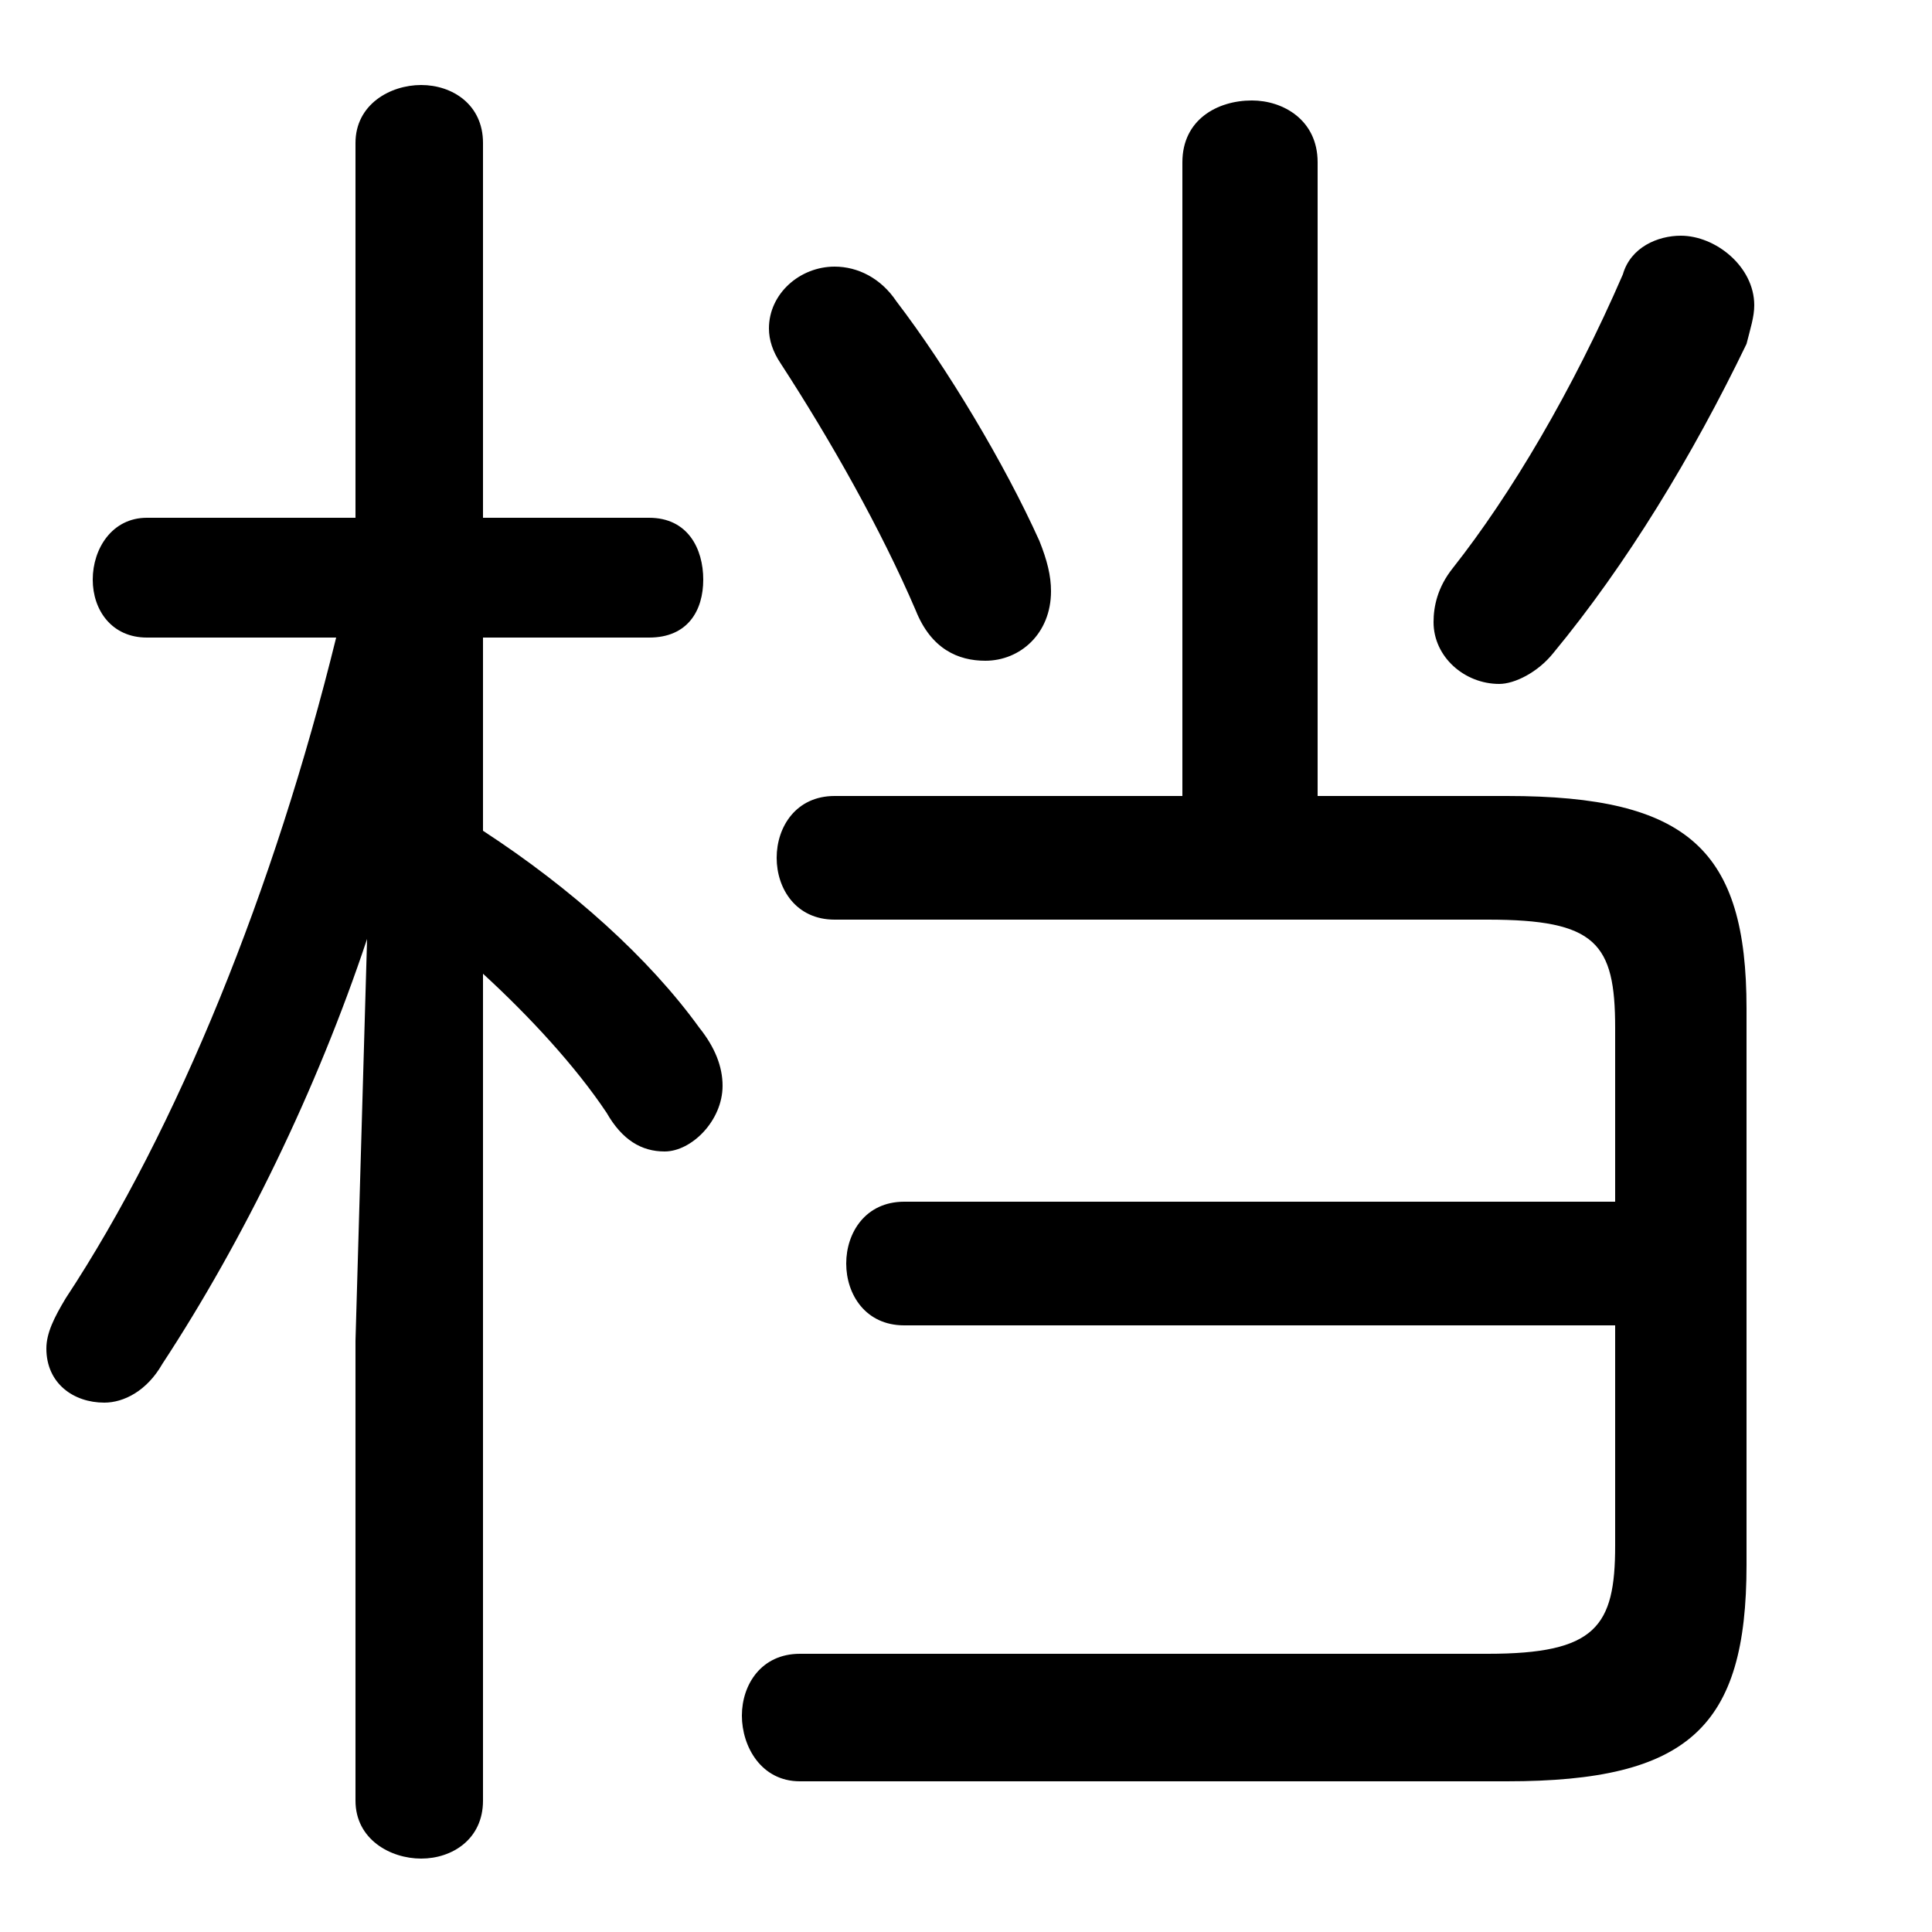 <svg xmlns="http://www.w3.org/2000/svg" viewBox="0 -44.0 50.0 50.0">
    <rect x="0" y="-44.0" width="50.0" height="50.0" fill="#808080" stroke="none"/>
    <g transform="scale(1, -1)">
        <!-- ボディの枠 -->
        <rect x="0" y="-6.0" width="50.0" height="50.0"
            stroke="white" fill="white"/>
        <!-- グリフ座標系の原点 -->
        <circle cx="0" cy="0" r="5" fill="white"/>
        <!-- グリフのアウトライン -->
        <g style="fill:black;stroke:#000000;stroke-width:0;stroke-linecap:round;stroke-linejoin:round;">
        <path d="M 9.2 30.6 L 3.8 30.6 C 2.9 30.6 2.4 29.8 2.4 29.0 C 2.4 28.2 2.9 27.5 3.8 27.5 L 8.7 27.5 C 7.1 21.0 4.6 14.8 1.7 10.4 C 1.4 9.9 1.2 9.5 1.2 9.1 C 1.2 8.2 1.9 7.7 2.7 7.7 C 3.2 7.7 3.8 8.0 4.2 8.7 C 6.3 11.9 8.2 15.8 9.5 19.7 L 9.2 9.3 L 9.2 -2.6 C 9.2 -3.6 10.1 -4.1 10.9 -4.1 C 11.7 -4.1 12.5 -3.6 12.5 -2.6 L 12.5 18.8 C 13.7 17.7 14.9 16.4 15.7 15.2 C 16.1 14.5 16.6 14.2 17.2 14.2 C 17.9 14.2 18.7 15.0 18.7 15.9 C 18.7 16.4 18.5 16.9 18.1 17.4 C 16.8 19.2 14.8 21.0 12.5 22.5 L 12.5 27.5 L 16.8 27.5 C 17.8 27.5 18.2 28.2 18.2 29.0 C 18.2 29.8 17.8 30.6 16.8 30.6 L 12.5 30.6 L 12.5 40.3 C 12.5 41.3 11.7 41.8 10.9 41.8 C 10.1 41.8 9.2 41.3 9.2 40.3 Z M 34.1 23.4 L 34.1 39.8 C 34.1 40.9 33.2 41.4 32.4 41.4 C 31.5 41.4 30.6 40.9 30.6 39.8 L 30.6 23.4 L 21.6 23.4 C 20.6 23.4 20.1 22.6 20.1 21.8 C 20.1 21.0 20.6 20.2 21.6 20.2 L 38.5 20.2 C 41.3 20.2 41.8 19.6 41.8 17.4 L 41.8 12.9 L 23.4 12.9 C 22.4 12.9 21.9 12.1 21.9 11.3 C 21.9 10.5 22.4 9.7 23.4 9.7 L 41.8 9.7 L 41.8 4.0 C 41.8 1.9 41.3 1.2 38.5 1.2 L 20.7 1.2 C 19.7 1.2 19.2 0.4 19.2 -0.4 C 19.2 -1.2 19.7 -2.1 20.7 -2.1 L 39.0 -2.1 C 43.7 -2.1 45.2 -0.7 45.2 3.5 L 45.2 17.9 C 45.2 22.0 43.7 23.4 39.0 23.4 Z M 23.2 36.2 C 22.8 36.8 22.2 37.1 21.6 37.1 C 20.7 37.1 19.9 36.4 19.9 35.5 C 19.9 35.2 20.0 34.9 20.2 34.6 C 21.5 32.6 22.8 30.3 23.7 28.2 C 24.1 27.2 24.8 26.9 25.5 26.9 C 26.4 26.9 27.2 27.6 27.2 28.7 C 27.2 29.1 27.1 29.5 26.9 30.0 C 26.0 32.0 24.5 34.5 23.2 36.2 Z M 40.2 27.1 C 42.1 29.4 43.8 32.2 45.2 35.1 C 45.3 35.5 45.4 35.8 45.4 36.1 C 45.4 37.1 44.4 37.9 43.5 37.9 C 42.9 37.9 42.2 37.6 42.0 36.9 C 40.7 33.9 39.1 31.2 37.6 29.3 C 37.2 28.8 37.1 28.3 37.1 27.9 C 37.1 27.0 37.9 26.3 38.8 26.3 C 39.2 26.3 39.8 26.6 40.2 27.1 Z"/>
    </g>
    </g>
</svg>
